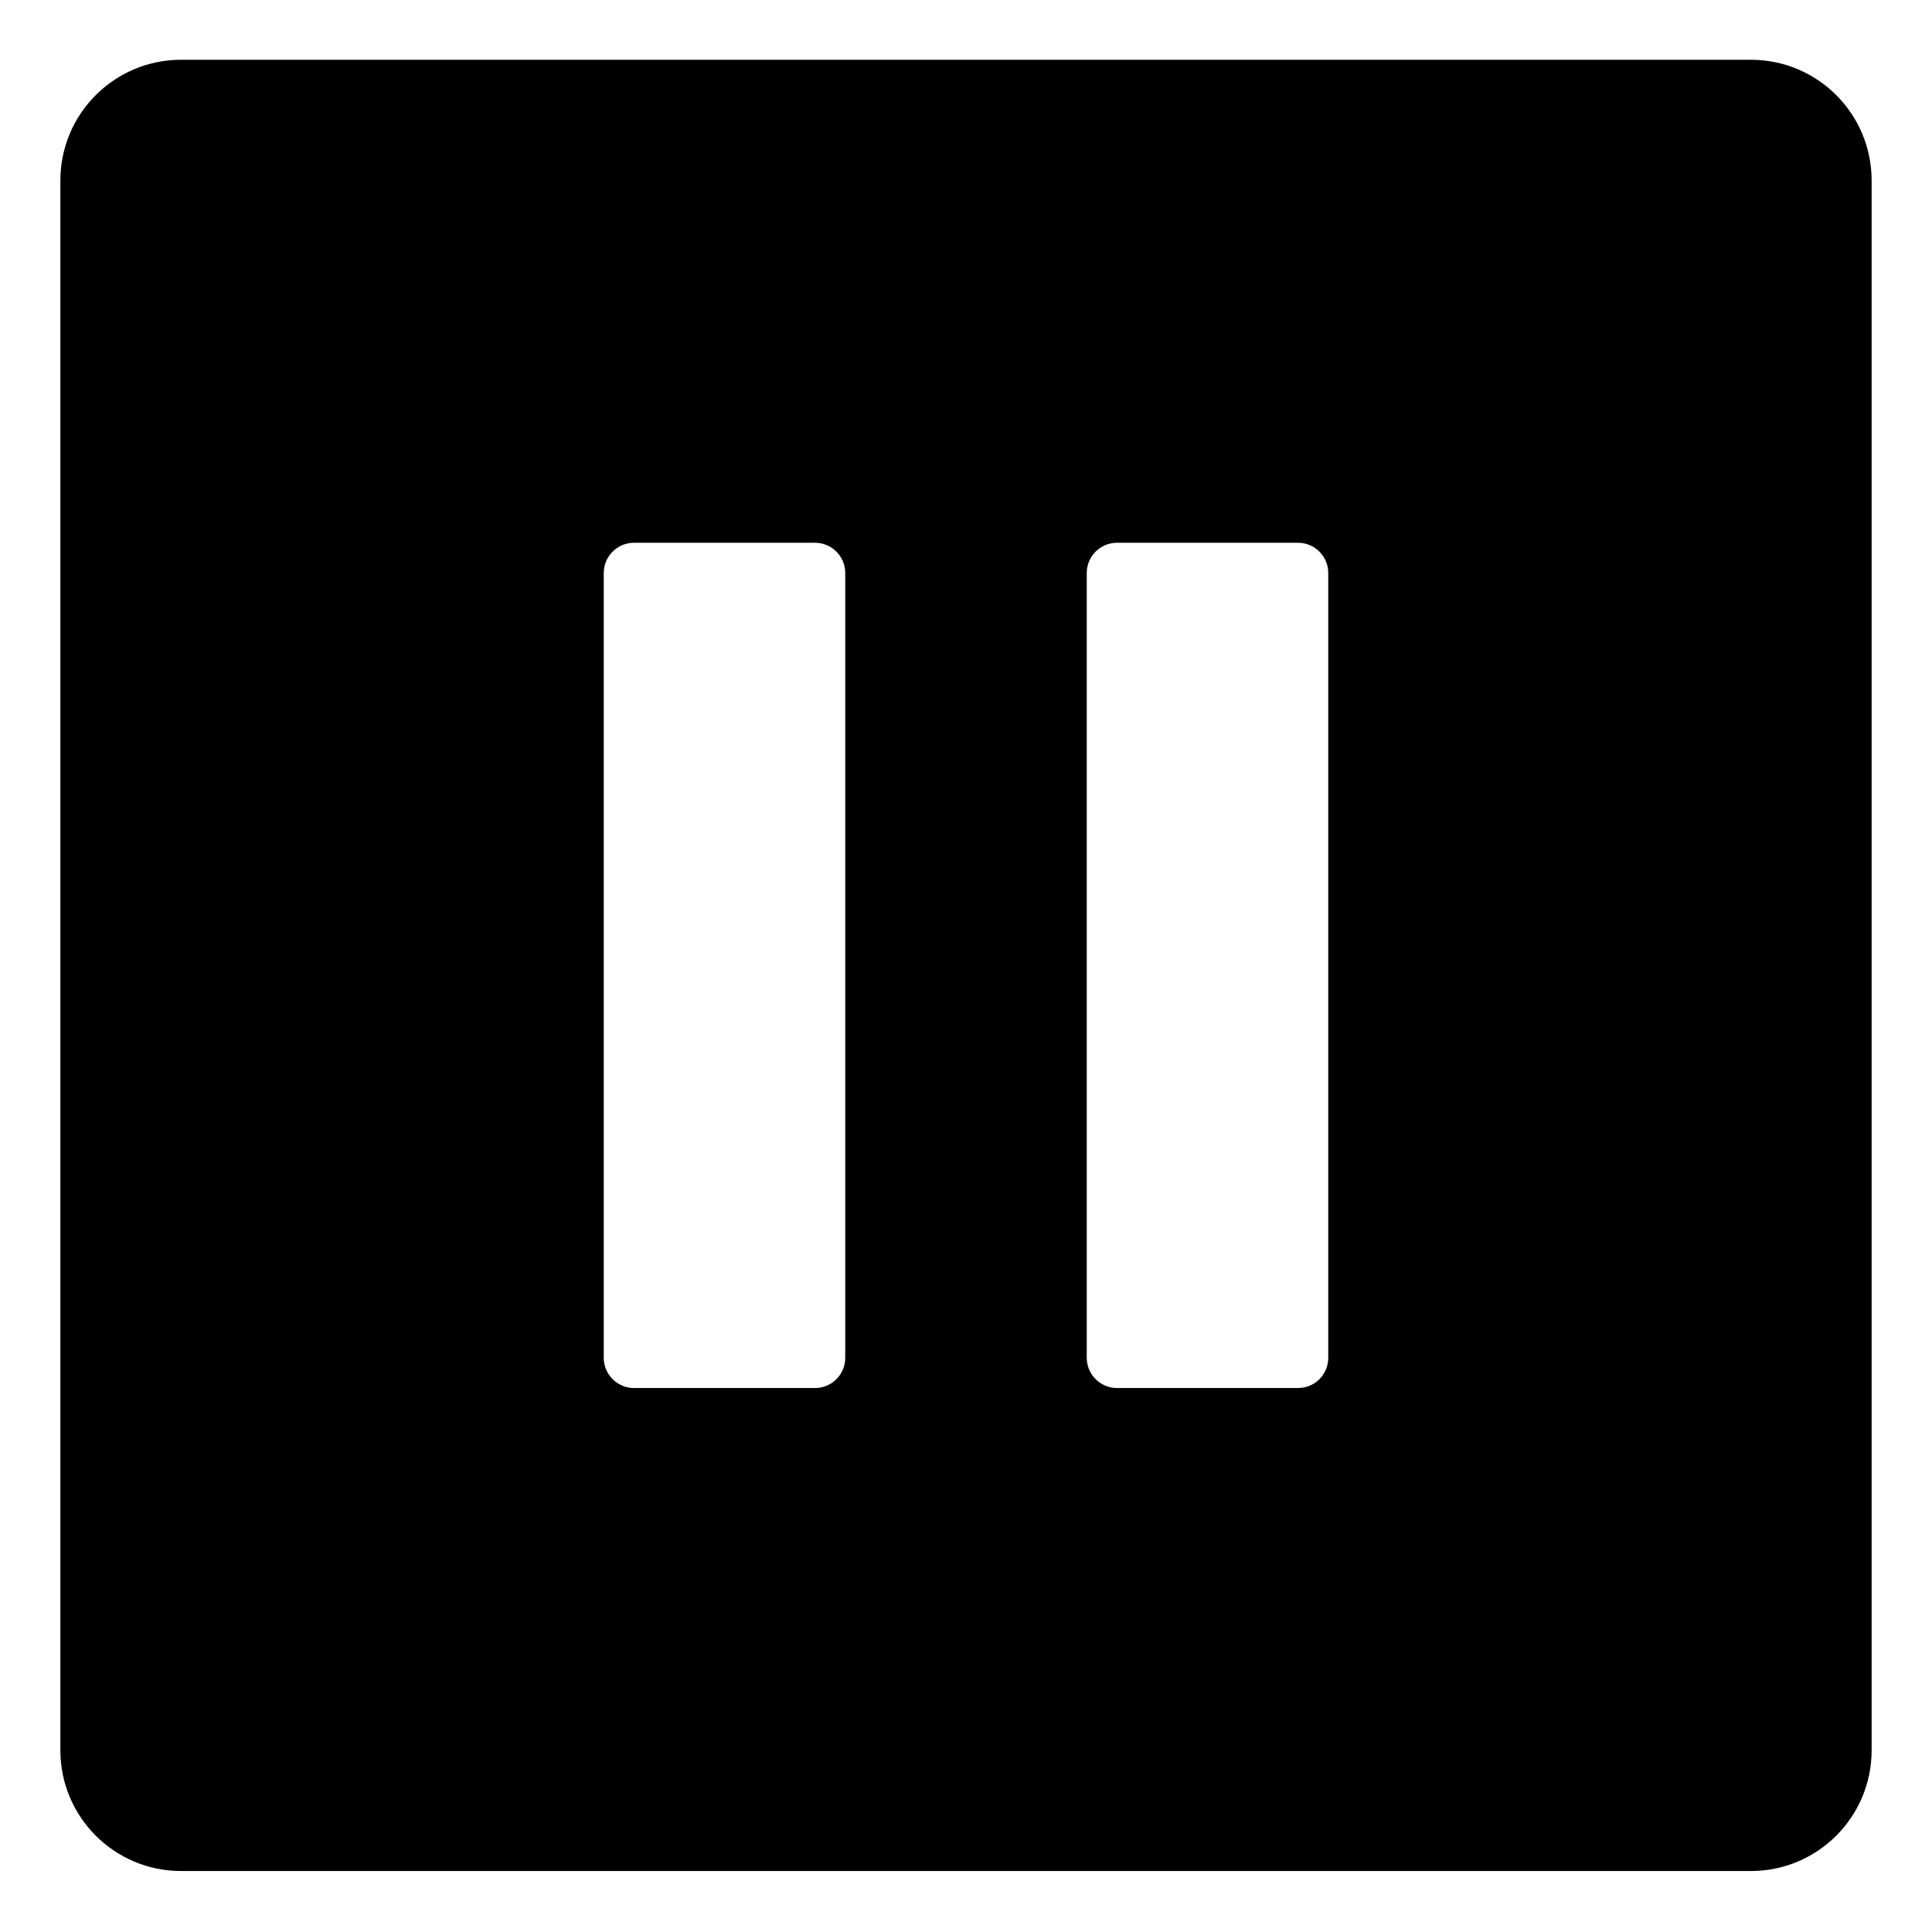 <svg viewBox="0 0 128 128" xmlns="http://www.w3.org/2000/svg">
  <path d="M116,3.96H12c-4.42,0-8,3.58-8,8v104c0,4.42,3.58,8,8,8h104c4.42,0,8-3.58,8-8v-104C124,7.54,120.42,3.96,116,3.96z M56,89.96c0,1.11-0.9,2-2,2H42c-1.1,0-2-0.9-2-2v-52c0-1.1,0.9-2,2-2h12c1.1,0,2,0.9,2,2V89.96z M88,89.96c0,1.11-0.9,2-2,2H74 c-1.1,0-2-0.9-2-2v-52c0-1.1,0.9-2,2-2h12c1.1,0,2,0.9,2,2V89.96z"/>
</svg>